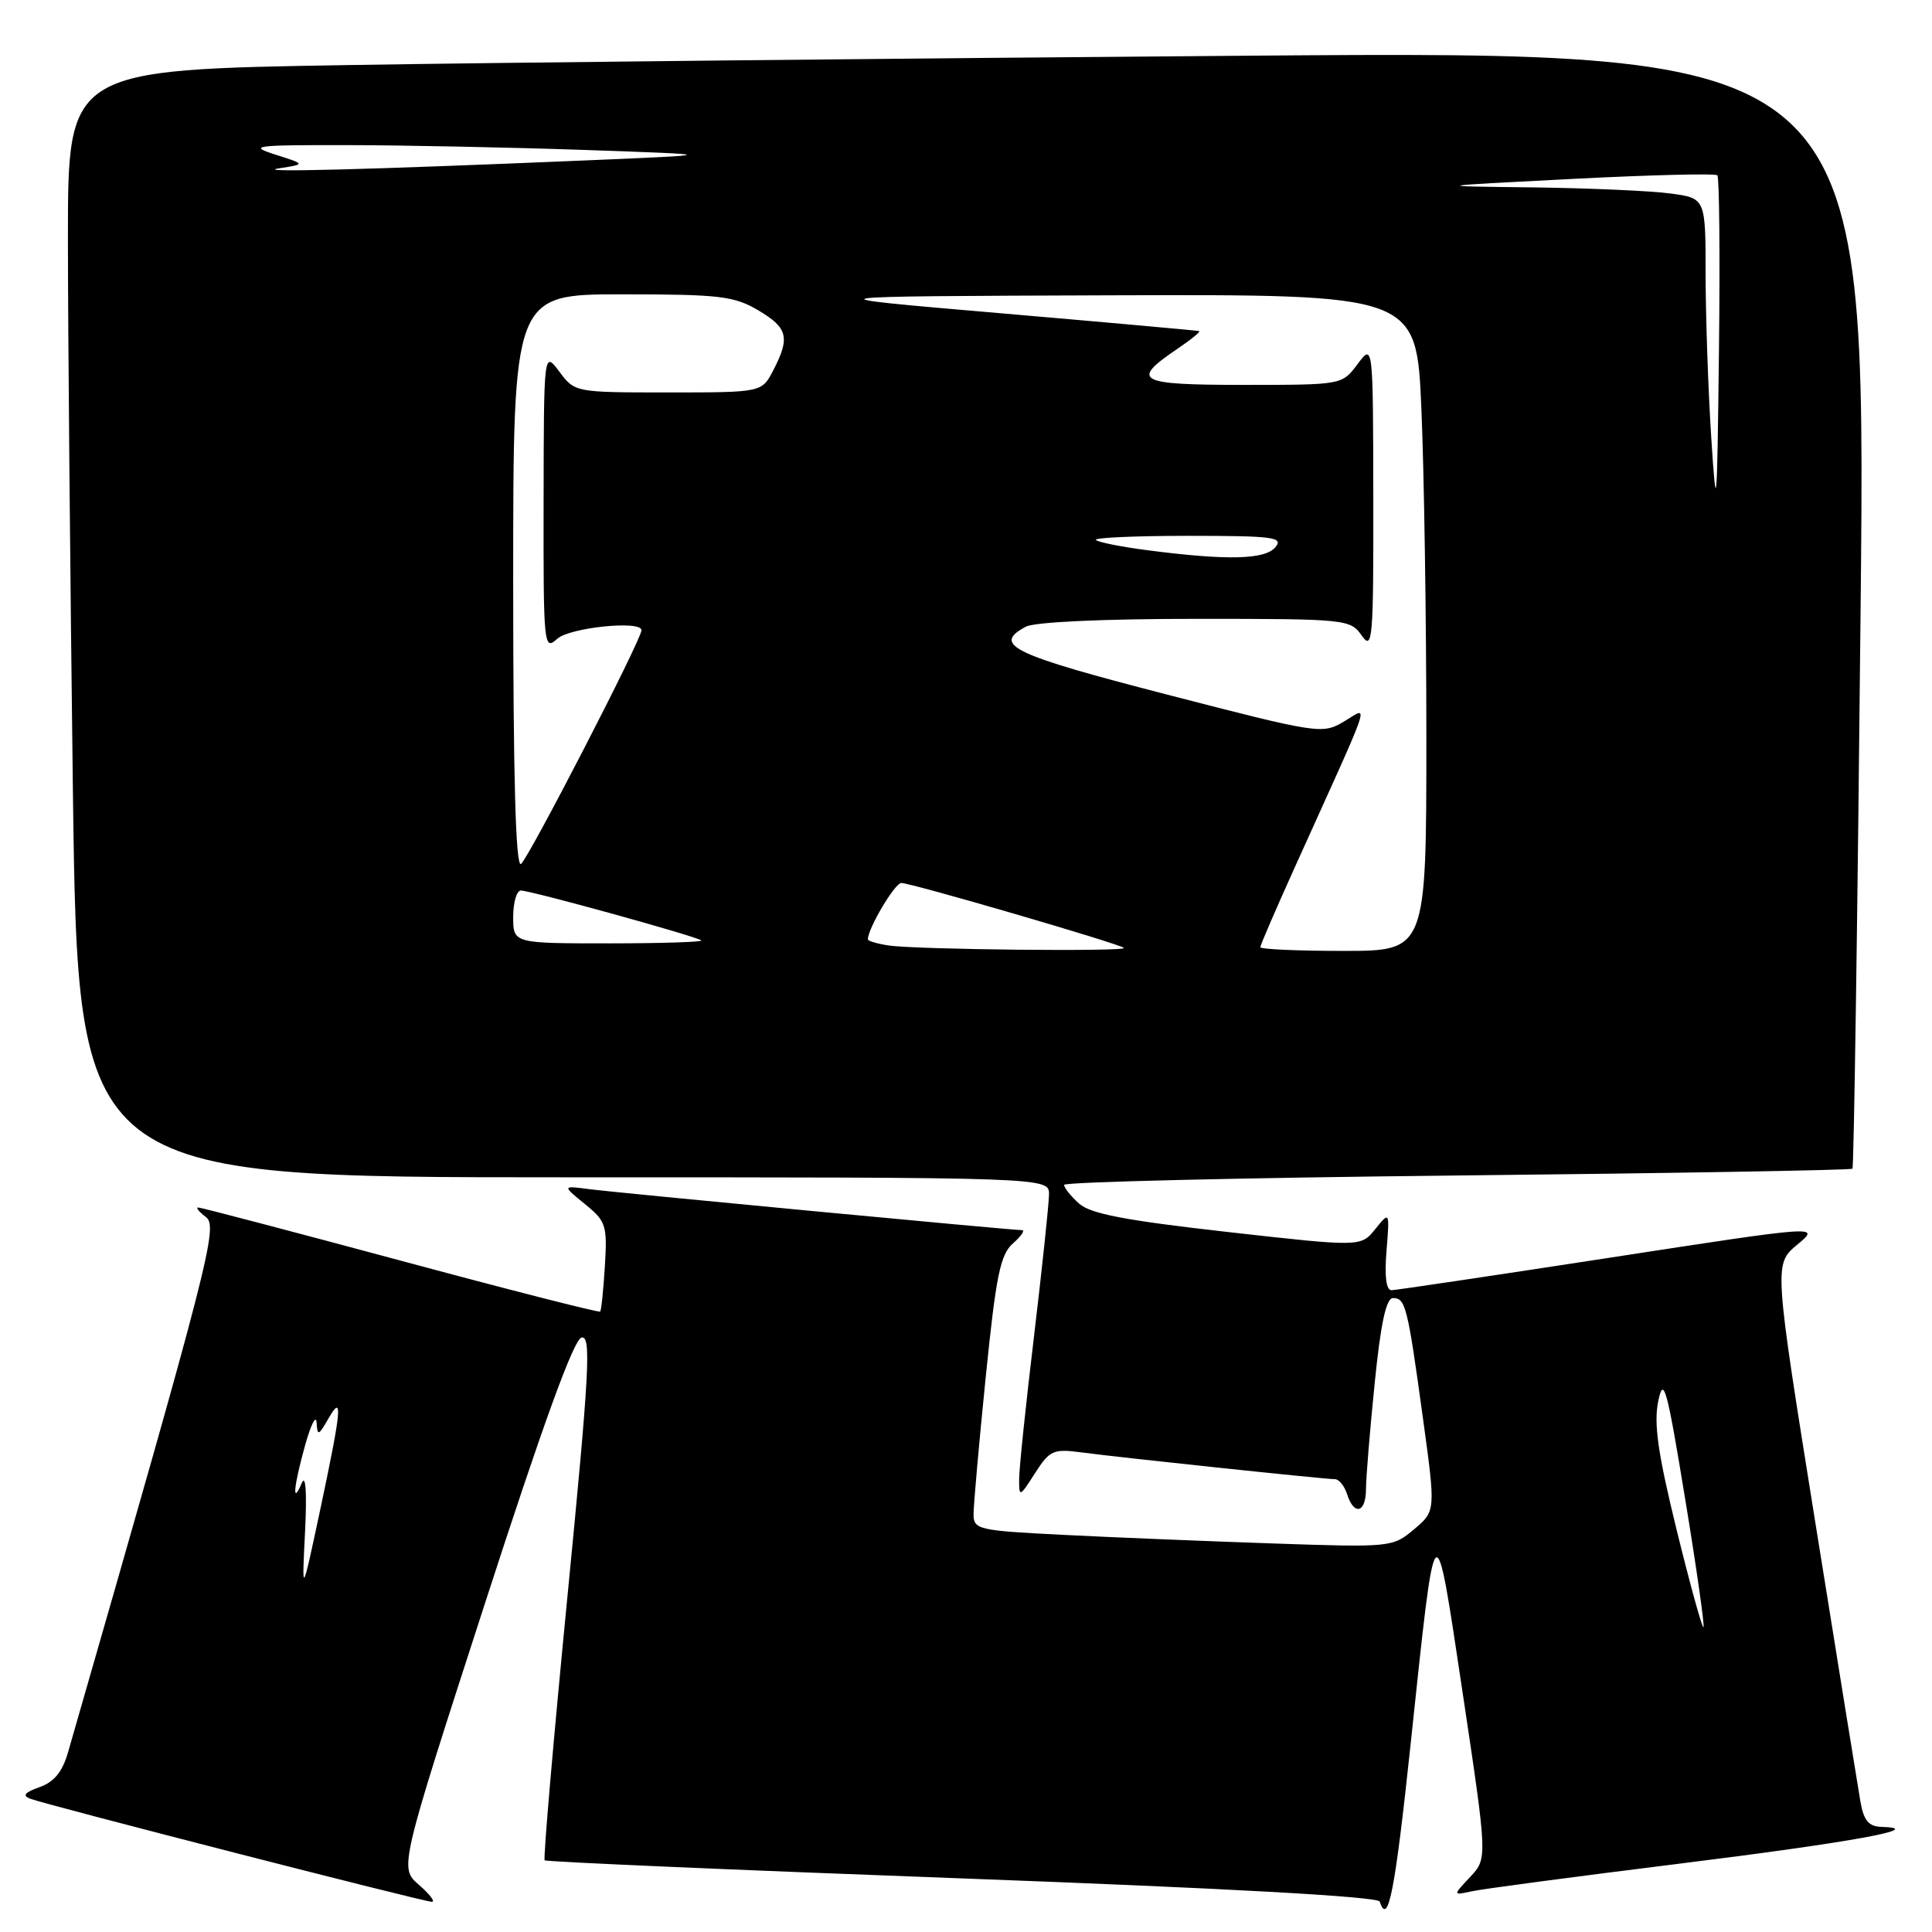 <?xml version="1.0" encoding="UTF-8" standalone="no"?>
<!DOCTYPE svg PUBLIC "-//W3C//DTD SVG 1.1//EN" "http://www.w3.org/Graphics/SVG/1.1/DTD/svg11.dtd" >
<svg xmlns="http://www.w3.org/2000/svg" xmlns:xlink="http://www.w3.org/1999/xlink" version="1.1" viewBox="0 0 256 256">
 <g >
 <path fill="currentColor"
d=" M 186.90 231.25 C 190.30 199.17 190.07 199.40 193.83 224.45 C 197.10 246.26 197.10 246.26 194.80 248.71 C 192.50 251.16 192.50 251.16 195.00 250.61 C 196.38 250.30 208.75 248.66 222.50 246.95 C 245.43 244.10 255.54 242.26 249.30 242.07 C 247.61 242.02 246.96 241.23 246.52 238.75 C 246.21 236.96 243.50 220.20 240.50 201.50 C 235.05 167.50 235.05 167.50 238.15 164.92 C 241.25 162.35 241.25 162.35 213.38 166.64 C 198.04 169.00 185.00 170.94 184.40 170.96 C 183.68 170.99 183.44 169.18 183.72 165.75 C 184.14 160.50 184.14 160.50 182.23 162.86 C 180.32 165.23 180.32 165.23 162.63 163.24 C 149.06 161.71 144.47 160.83 142.97 159.47 C 141.88 158.49 141.00 157.38 141.00 157.00 C 141.00 156.62 164.43 156.06 193.06 155.76 C 221.70 155.46 245.28 155.05 245.46 154.86 C 245.65 154.66 246.14 121.26 246.54 80.63 C 247.28 6.76 247.28 6.76 165.39 7.38 C 120.35 7.73 66.74 8.28 46.25 8.62 C 9.00 9.23 9.00 9.23 9.00 31.45 C 9.00 43.67 9.30 76.70 9.66 104.84 C 10.33 156.00 10.33 156.00 74.66 156.00 C 139.00 156.00 139.00 156.00 139.00 158.25 C 138.99 159.49 138.10 167.93 137.02 177.00 C 135.93 186.07 135.04 194.62 135.04 196.00 C 135.03 198.42 135.11 198.39 137.14 195.21 C 139.10 192.16 139.55 191.95 143.38 192.46 C 148.54 193.15 175.57 196.00 176.89 196.00 C 177.43 196.00 178.15 196.90 178.50 198.00 C 179.42 200.89 181.00 200.46 181.00 197.31 C 181.00 195.83 181.52 189.53 182.15 183.31 C 182.95 175.35 183.67 172.00 184.58 172.00 C 186.24 172.00 186.51 173.08 188.54 187.87 C 190.24 200.23 190.24 200.23 187.37 202.64 C 184.53 205.03 184.32 205.05 168.50 204.51 C 159.70 204.21 147.21 203.70 140.75 203.37 C 129.60 202.81 129.00 202.67 129.00 200.64 C 129.00 199.46 129.72 191.30 130.61 182.50 C 131.98 169.00 132.54 166.23 134.23 164.75 C 135.32 163.79 135.86 163.00 135.42 163.00 C 134.02 163.00 81.64 158.04 78.00 157.56 C 74.50 157.10 74.50 157.10 77.50 159.54 C 80.30 161.82 80.48 162.35 80.15 167.74 C 79.96 170.91 79.68 173.63 79.52 173.79 C 79.37 173.95 67.48 170.92 53.09 167.04 C 38.70 163.17 26.63 160.00 26.27 160.00 C 25.91 160.00 26.36 160.56 27.27 161.25 C 28.94 162.52 27.86 166.70 9.02 232.17 C 8.27 234.78 7.18 236.12 5.23 236.81 C 3.27 237.50 2.92 237.93 4.00 238.34 C 6.20 239.17 56.17 252.00 57.22 252.00 C 57.71 252.00 56.94 250.99 55.51 249.75 C 52.91 247.50 52.91 247.50 64.24 212.51 C 71.98 188.61 76.04 177.42 77.07 177.23 C 78.36 176.98 78.10 181.76 75.19 211.54 C 73.33 230.57 71.97 246.30 72.17 246.50 C 72.37 246.70 97.27 247.78 127.50 248.90 C 162.57 250.20 182.60 251.31 182.82 251.97 C 183.93 255.30 184.83 250.72 186.90 231.25 Z  M 222.16 202.71 C 219.67 192.53 219.11 188.62 219.73 185.64 C 220.43 182.26 220.87 183.83 223.28 198.54 C 224.80 207.76 225.89 215.44 225.72 215.61 C 225.55 215.78 223.95 209.98 222.16 202.71 Z  M 40.42 203.00 C 40.68 197.80 40.51 195.28 39.99 196.50 C 38.67 199.61 38.89 197.02 40.43 191.50 C 41.20 188.75 41.88 187.40 41.95 188.50 C 42.06 190.30 42.21 190.25 43.50 188.00 C 45.46 184.56 45.28 186.62 42.44 200.00 C 39.99 211.50 39.99 211.50 40.42 203.00 Z  M 117.75 125.28 C 116.24 125.05 115.00 124.69 115.00 124.47 C 115.00 123.02 118.57 117.00 119.43 117.00 C 120.74 117.00 148.34 125.05 148.92 125.60 C 149.46 126.12 121.37 125.83 117.75 125.28 Z  M 167.00 125.51 C 167.00 125.23 169.09 120.40 171.64 114.76 C 182.12 91.57 181.43 93.64 178.09 95.60 C 175.21 97.31 174.78 97.24 154.58 92.02 C 134.04 86.71 131.42 85.45 135.93 83.04 C 137.09 82.42 146.15 82.00 158.38 82.00 C 178.44 82.00 178.92 82.05 180.44 84.22 C 181.87 86.26 182.00 84.78 181.97 65.97 C 181.94 45.50 181.94 45.50 179.88 48.25 C 177.83 51.00 177.83 51.00 164.83 51.00 C 150.70 51.00 149.73 50.48 155.97 46.25 C 157.80 45.01 159.12 43.94 158.90 43.87 C 158.68 43.80 146.80 42.73 132.50 41.50 C 106.50 39.27 106.50 39.27 147.09 39.13 C 187.69 39.00 187.69 39.00 188.34 54.16 C 188.70 62.50 189.00 82.07 189.00 97.66 C 189.00 126.00 189.00 126.00 178.00 126.00 C 171.95 126.00 167.00 125.78 167.00 125.51 Z  M 68.00 121.50 C 68.00 119.58 68.46 118.00 69.02 118.00 C 70.34 118.00 92.37 124.09 92.92 124.61 C 93.15 124.82 87.63 125.00 80.67 125.00 C 68.00 125.00 68.00 125.00 68.00 121.50 Z  M 68.00 77.06 C 68.00 39.00 68.00 39.00 82.44 39.00 C 95.32 39.00 97.27 39.23 100.44 41.10 C 104.39 43.43 104.72 44.71 102.47 49.05 C 100.95 52.00 100.95 52.00 88.56 52.00 C 76.20 52.00 76.16 51.99 74.12 49.25 C 72.06 46.50 72.06 46.50 72.03 66.40 C 72.00 85.63 72.06 86.25 73.83 84.65 C 75.50 83.14 85.00 82.17 85.00 83.51 C 85.00 84.74 69.96 113.90 69.03 114.48 C 68.33 114.91 68.00 103.01 68.00 77.06 Z  M 152.13 72.92 C 148.63 72.47 145.52 71.85 145.21 71.55 C 144.91 71.25 150.42 71.00 157.46 71.00 C 168.71 71.00 170.10 71.18 169.00 72.50 C 167.63 74.16 162.63 74.28 152.13 72.92 Z  M 226.75 58.00 C 226.34 51.67 226.01 41.95 226.00 36.39 C 226.00 26.27 226.00 26.27 221.36 25.64 C 218.81 25.29 210.60 24.93 203.11 24.83 C 189.50 24.67 189.50 24.67 208.29 23.71 C 218.62 23.18 227.29 22.96 227.56 23.23 C 227.82 23.49 227.92 34.01 227.77 46.60 C 227.52 67.74 227.44 68.61 226.75 58.00 Z  M 37.00 22.30 C 40.50 21.76 40.50 21.76 36.50 20.49 C 32.84 19.32 33.65 19.21 46.00 19.23 C 53.42 19.24 67.60 19.53 77.50 19.87 C 95.50 20.50 95.50 20.50 77.50 21.26 C 48.06 22.50 33.28 22.88 37.00 22.30 Z "/>
</g>
</svg>